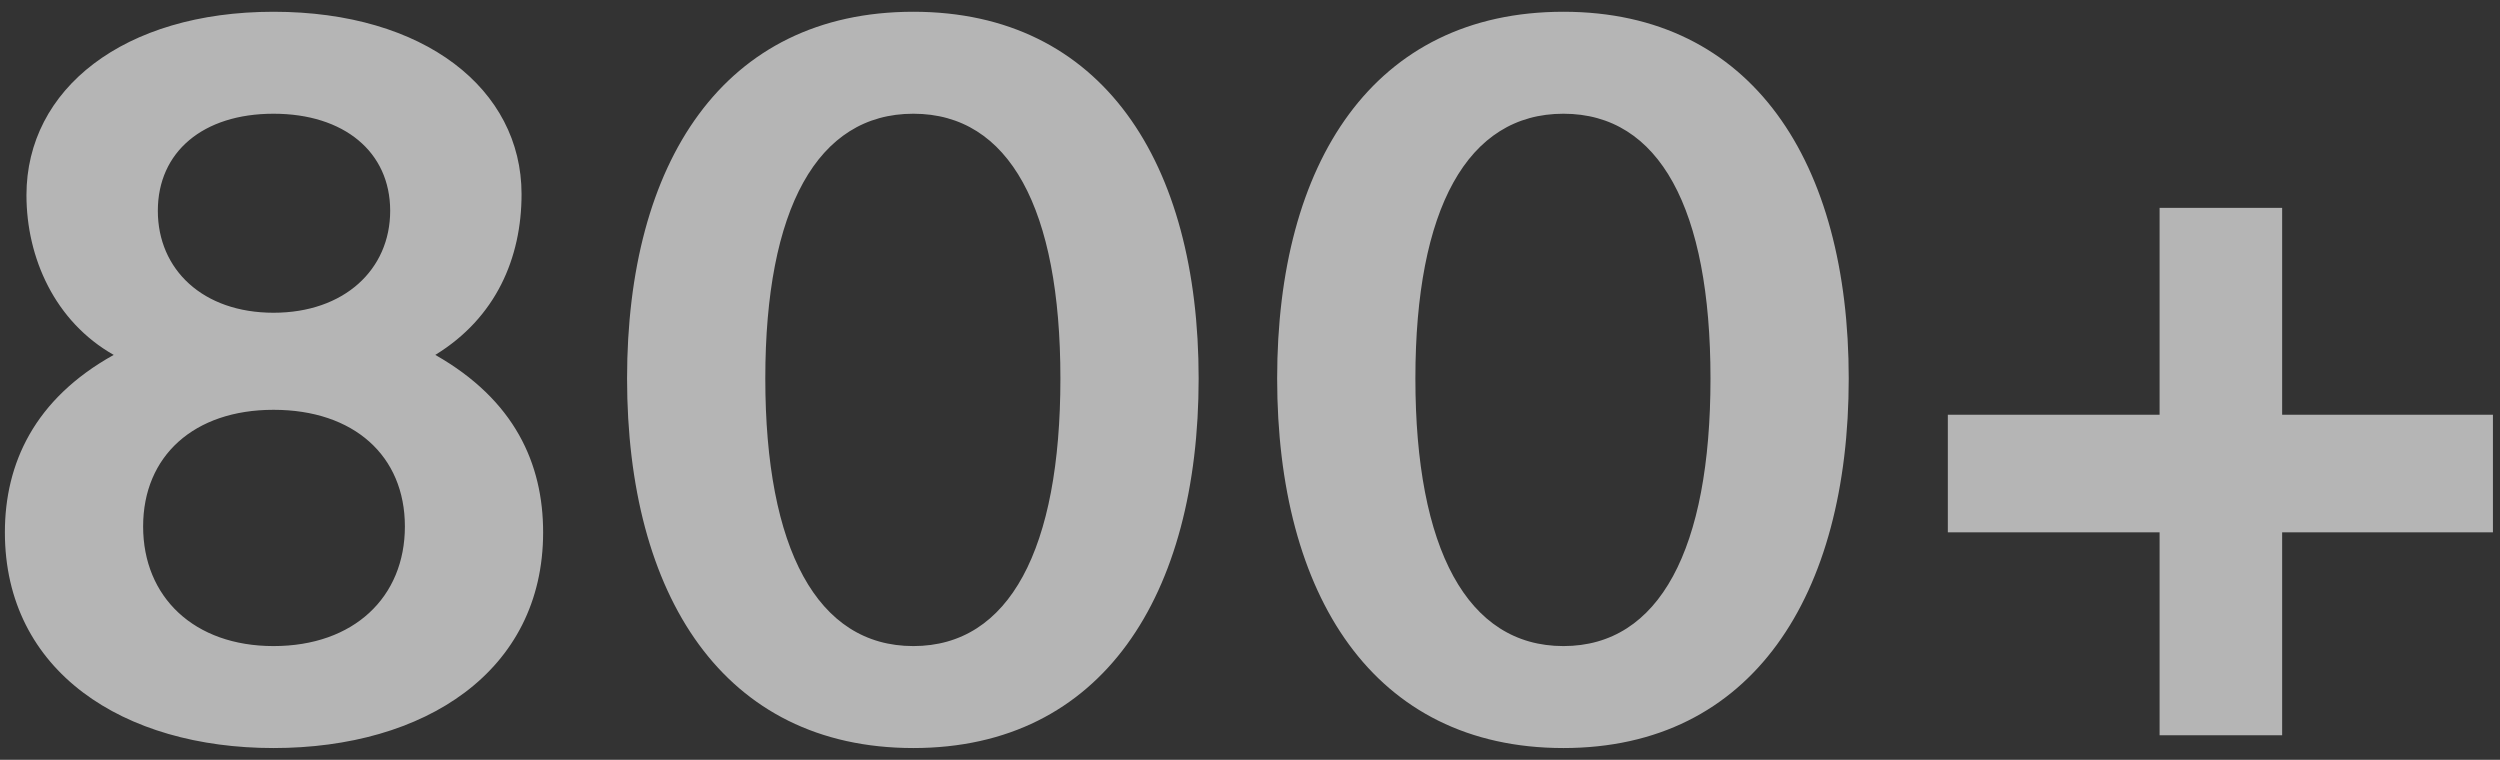 <svg width="204" height="62" viewBox="0 0 204 62" fill="none" xmlns="http://www.w3.org/2000/svg">
<rect x="0" y="0" width="204" height="62" fill="#333333" stroke="none"/>
<path d="M42.559 15.84C42.559 7.28 34.639 0.96 22.319 0.96C10.079 0.96 2.159 7.28 2.159 15.92C2.159 21.04 4.479 26.24 9.279 28.96C2.799 32.56 0.399 37.84 0.399 43.44C0.399 54.8 10.079 61.04 22.319 61.04C34.639 61.04 44.319 54.8 44.319 43.44C44.319 37.84 41.999 32.64 35.519 28.96C40.479 25.92 42.559 21.04 42.559 15.84ZM22.319 9.28C28.079 9.28 31.839 12.4 31.839 17.2C31.839 22 28.079 25.52 22.319 25.52C16.559 25.52 12.879 22 12.879 17.2C12.879 12.4 16.559 9.28 22.319 9.28ZM11.679 42.96C11.679 37.2 15.839 33.44 22.319 33.44C28.879 33.44 33.039 37.2 33.039 42.96C33.039 48.72 28.879 52.72 22.319 52.72C15.839 52.72 11.679 48.72 11.679 42.96ZM51.169 30.88C51.169 48.56 59.009 61.04 74.529 61.04C89.969 61.04 97.809 48.56 97.809 30.88C97.809 13.28 89.969 0.96 74.529 0.96C59.009 0.96 51.169 13.28 51.169 30.88ZM86.529 30.88C86.529 44.8 82.369 52.72 74.529 52.72C66.689 52.72 62.449 44.8 62.449 30.88C62.449 17.04 66.689 9.28 74.529 9.28C82.369 9.28 86.529 17.04 86.529 30.88ZM104.216 30.88C104.216 48.56 112.056 61.04 127.576 61.04C143.016 61.04 150.856 48.56 150.856 30.88C150.856 13.28 143.016 0.96 127.576 0.96C112.056 0.96 104.216 13.28 104.216 30.88ZM139.576 30.88C139.576 44.8 135.416 52.72 127.576 52.72C119.736 52.72 115.496 44.8 115.496 30.88C115.496 17.04 119.736 9.28 127.576 9.28C135.416 9.28 139.576 17.04 139.576 30.88ZM176.223 60H186.223V43.44H203.423V33.84H186.223V16.96H176.223V33.84H158.943V43.44H176.223V60Z" fill="white" fill-opacity="0.64"/>
</svg>
